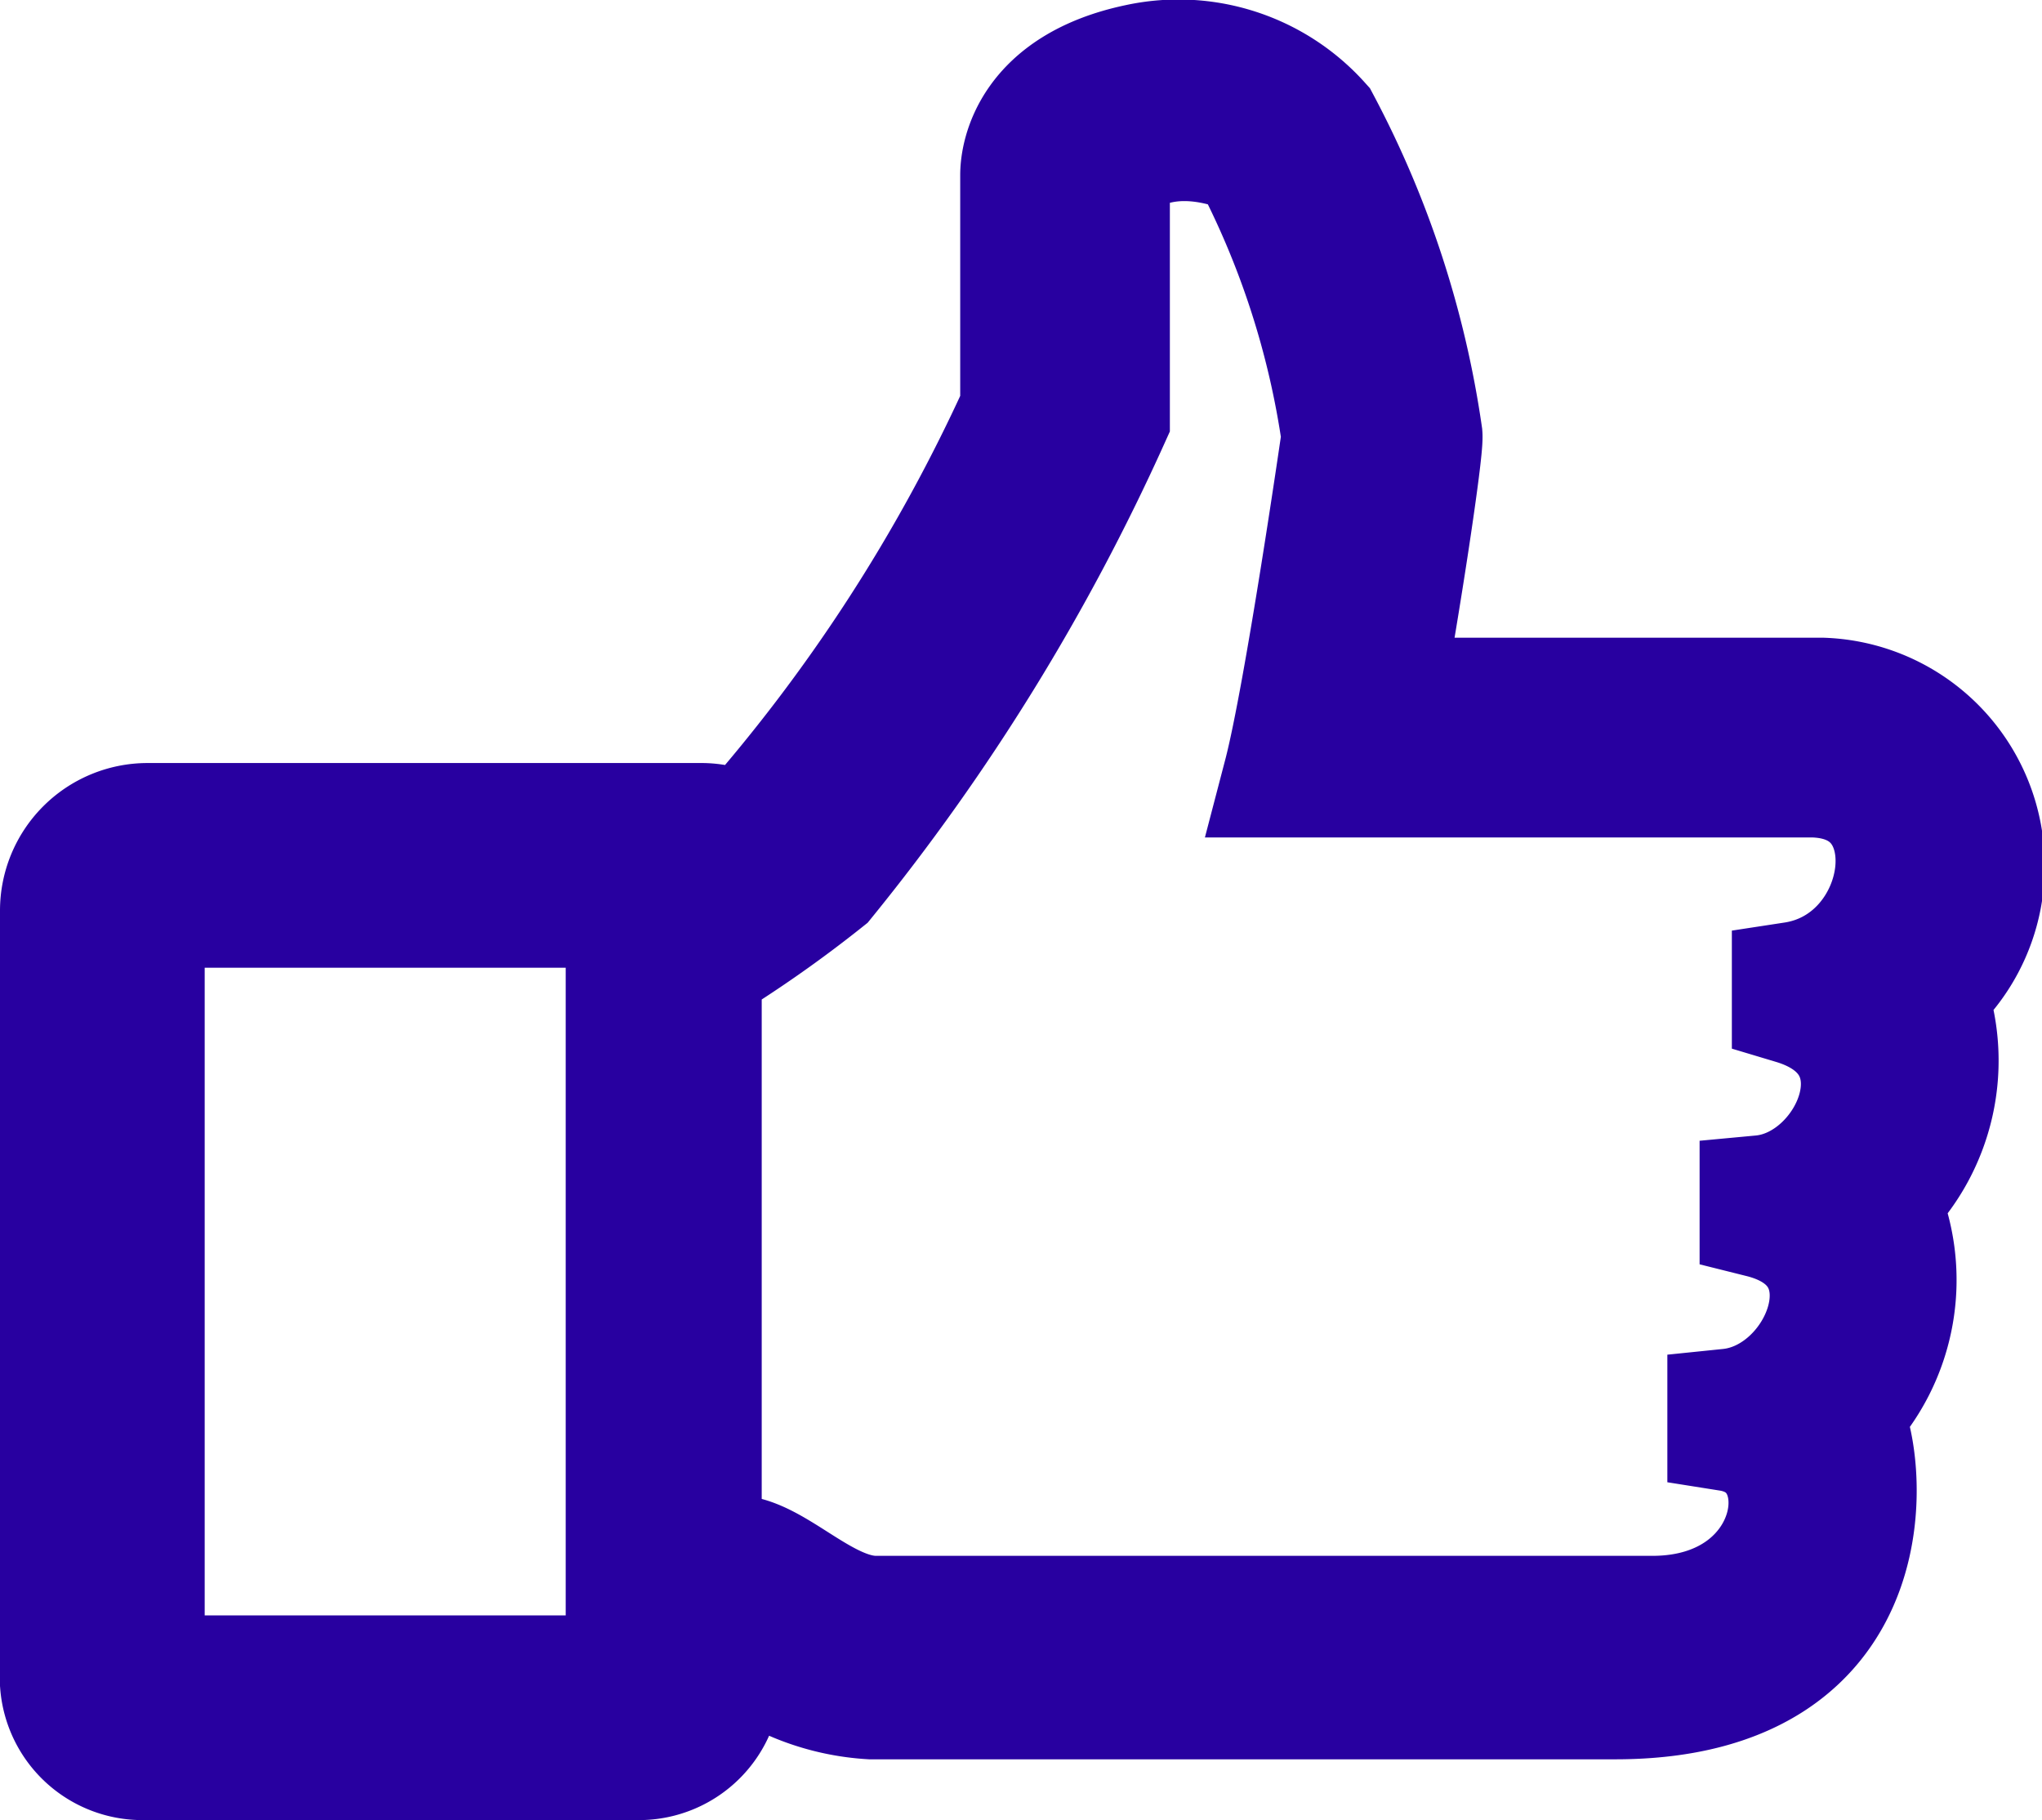 <svg xmlns="http://www.w3.org/2000/svg" viewBox="0 0 16.46 14.67"><defs><style>.cls-1{fill:#2800a0;stroke:#2800a0;stroke-miterlimit:10;}</style></defs><title>Like_10</title><g id="Layer_2" data-name="Layer 2"><g id="Layer_1-2" data-name="Layer 1"><path class="cls-1" d="M15.51,8a1.34,1.34,0,0,0-.82-2.36H11.13c.14-.76.33-2,.32-2.13A7.69,7.69,0,0,0,10.63,1,1.52,1.52,0,0,0,9.18.53c-.86.18-.94.73-.94.88,0,0,0,1.49,0,1.89A13.75,13.75,0,0,1,6,6.75a.65.65,0,0,0-.34-.1H1.19a.69.69,0,0,0-.69.69v6.23a.65.65,0,0,0,.65.6h4a.65.65,0,0,0,.65-.65v-.21a.47.47,0,0,1,.22,0,1.84,1.84,0,0,0,1,.37h6c2.26,0,2-2,1.81-2.28a1.55,1.55,0,0,0,.3-1.73A1.55,1.55,0,0,0,15.51,8ZM5.06,13.52H1.15V7.3H5.06Zm9.4-5.59,0,.15c1,.3.49,1.5-.26,1.57l0,.15c1,.25.52,1.49-.26,1.57l0,.15c.82.13.62,1.52-.62,1.52H7.06c-.43,0-.83-.49-1.15-.49H5.64V7.78a9.8,9.8,0,0,0,1-.7A16.91,16.91,0,0,0,8.93,3.37c0-.37,0-2,0-2s.36-.46,1.16-.13a7,7,0,0,1,.74,2.28s-.3,2.08-.47,2.73h4.26C15.64,6.28,15.44,7.78,14.46,7.93Z"/></g></g></svg>